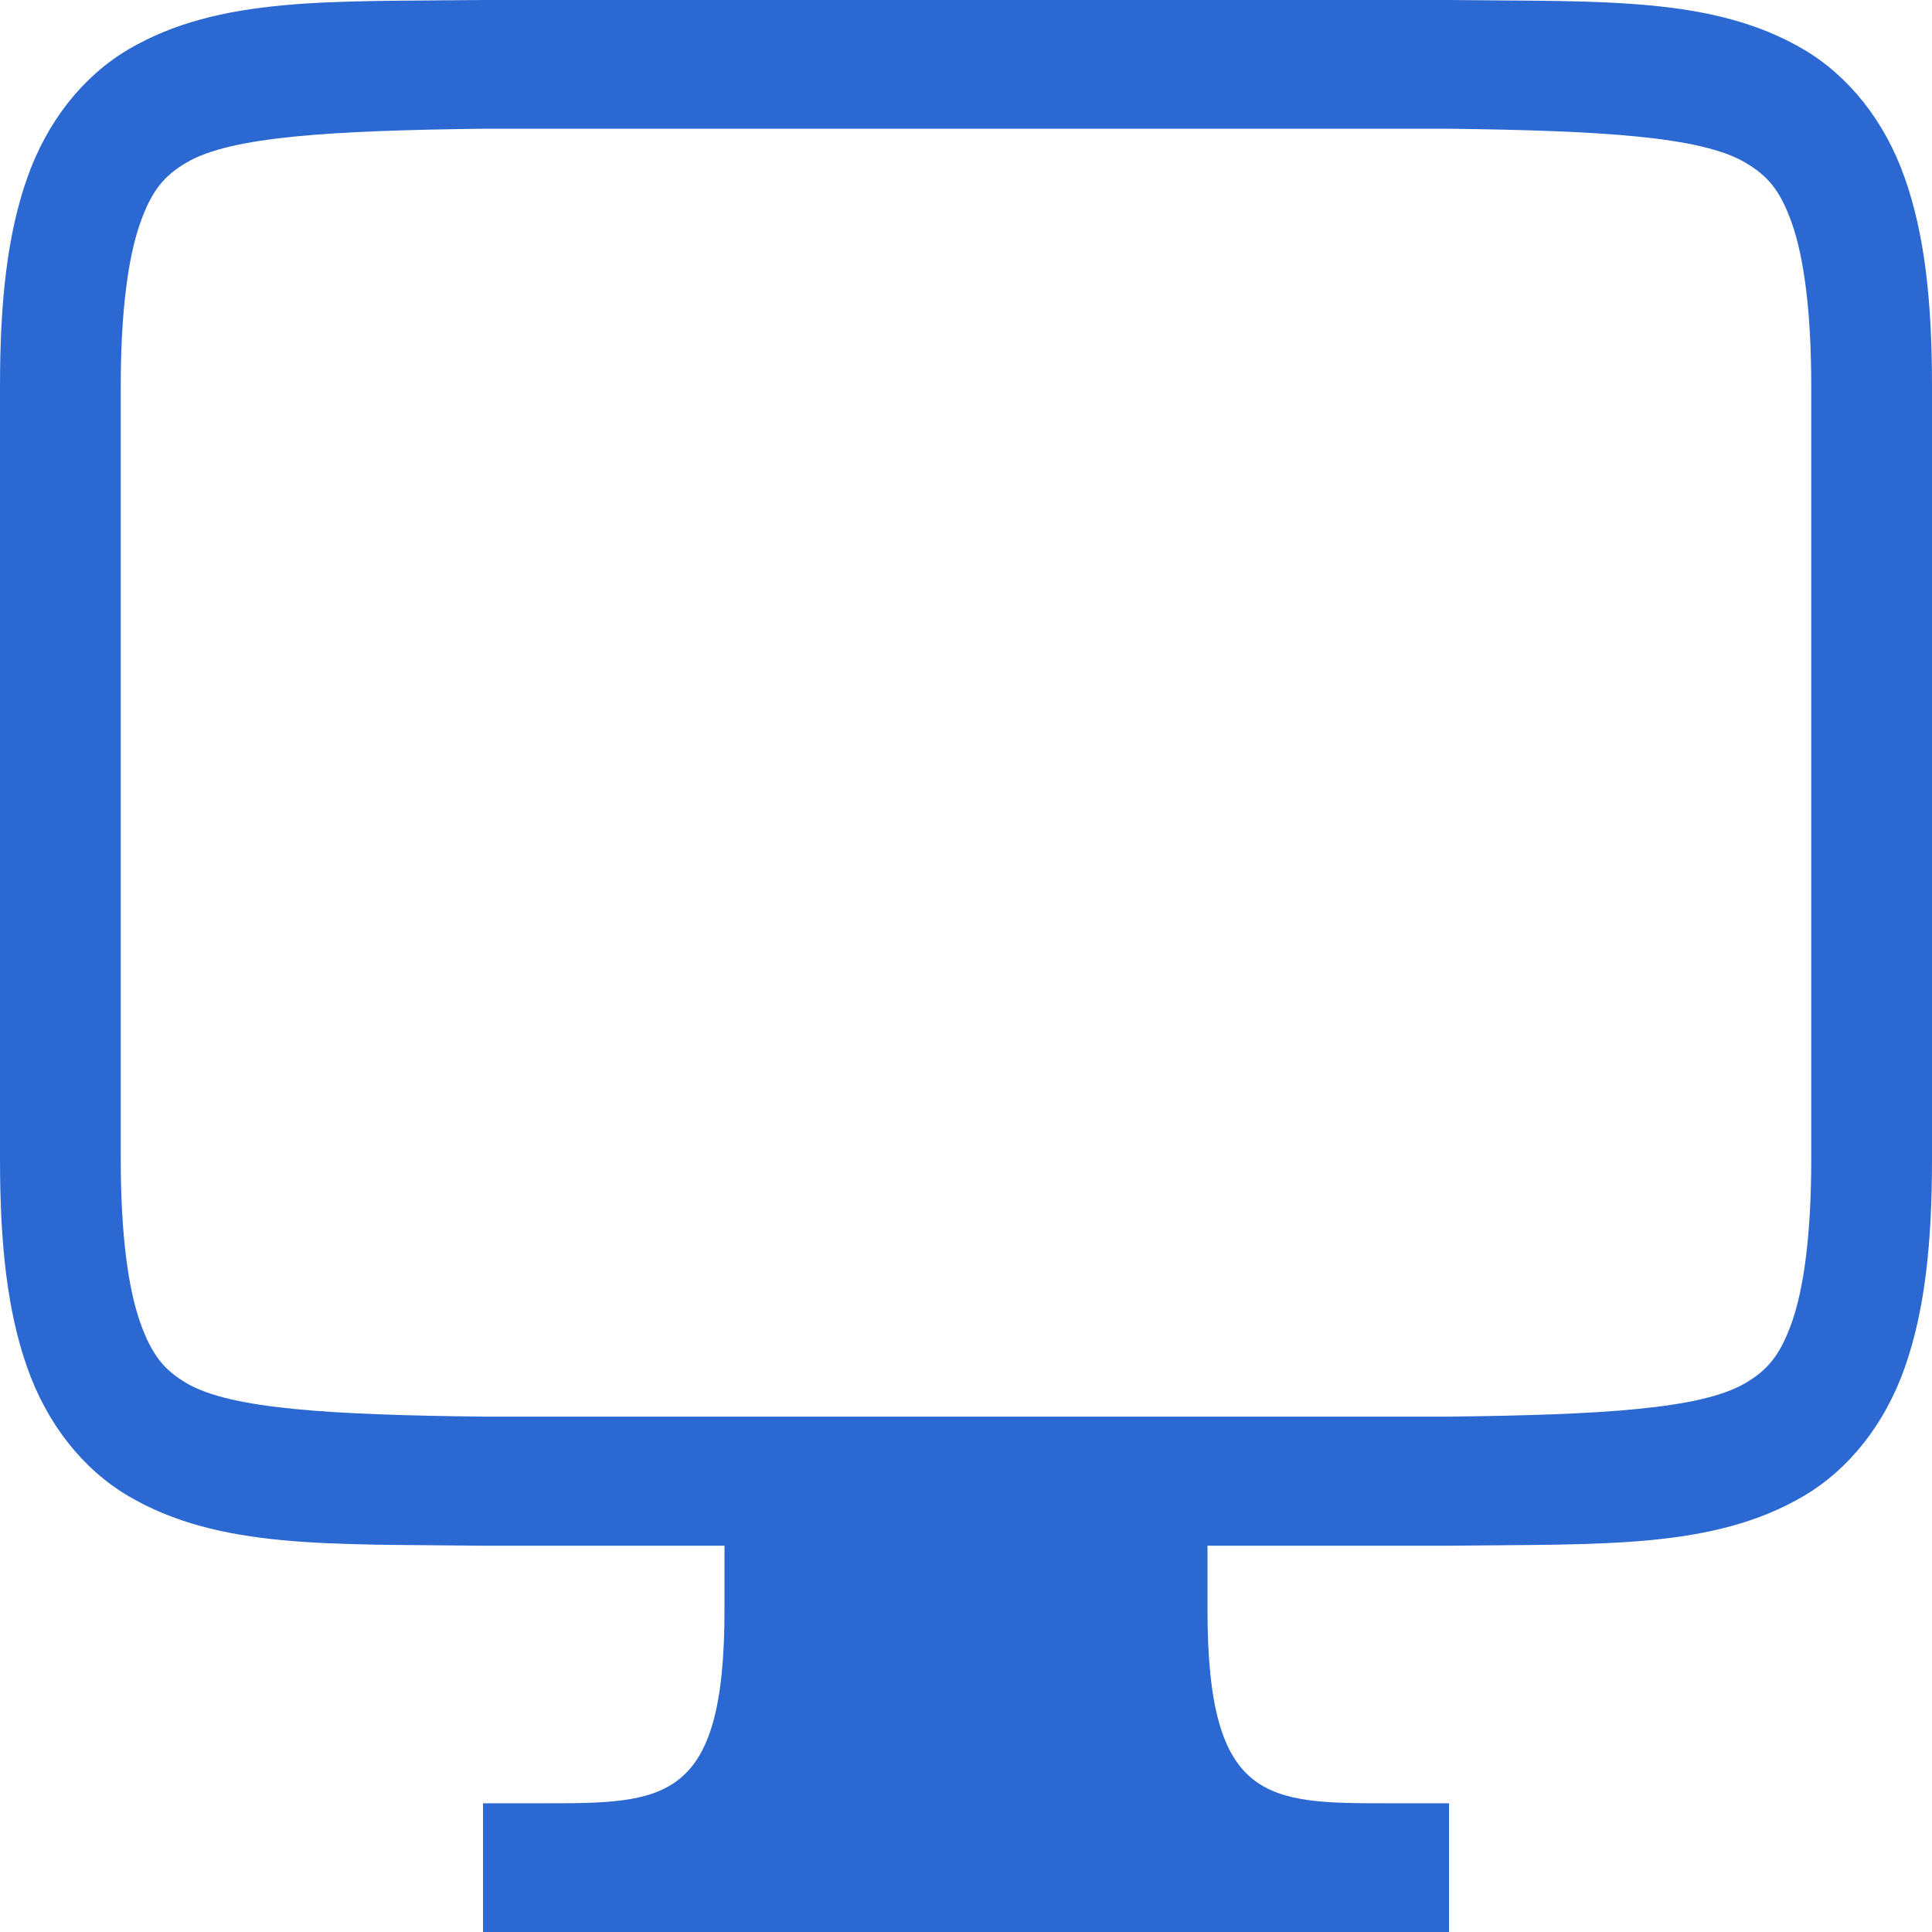 <svg xmlns="http://www.w3.org/2000/svg" width="16" height="16" version="1.1">
 <defs>
   <style id="current-color-scheme" type="text/css">
   .ColorScheme-Text { color: #2b68d1; } .ColorScheme-Highlight { color:#5294e2; }
  </style>
  <linearGradient id="arrongin" x1="0%" x2="0%" y1="0%" y2="100%">
   <stop offset="0%" style="stop-color:#dd9b44; stop-opacity:1"/>
   <stop offset="100%" style="stop-color:#ad6c16; stop-opacity:1"/>
  </linearGradient>
  <linearGradient id="aurora" x1="0%" x2="0%" y1="0%" y2="100%">
   <stop offset="0%" style="stop-color:#09D4DF; stop-opacity:1"/>
   <stop offset="100%" style="stop-color:#9269F4; stop-opacity:1"/>
  </linearGradient>
  <linearGradient id="cyberneon" x1="0%" x2="0%" y1="0%" y2="100%">
    <stop offset="0" style="stop-color:#0abdc6; stop-opacity:1"/>
    <stop offset="1" style="stop-color:#ea00d9; stop-opacity:1"/>
  </linearGradient>
  <linearGradient id="fitdance" x1="0%" x2="0%" y1="0%" y2="100%">
   <stop offset="0%" style="stop-color:#1AD6AB; stop-opacity:1"/>
   <stop offset="100%" style="stop-color:#329DB6; stop-opacity:1"/>
  </linearGradient>
  <linearGradient id="oomox" x1="0%" x2="0%" y1="0%" y2="100%">
   <stop offset="0%" style="stop-color:#efefe7; stop-opacity:1"/>
   <stop offset="100%" style="stop-color:#8f8f8b; stop-opacity:1"/>
  </linearGradient>
  <linearGradient id="rainblue" x1="0%" x2="0%" y1="0%" y2="100%">
   <stop offset="0%" style="stop-color:#00F260; stop-opacity:1"/>
   <stop offset="100%" style="stop-color:#0575E6; stop-opacity:1"/>
  </linearGradient>
  <linearGradient id="sunrise" x1="0%" x2="0%" y1="0%" y2="100%">
   <stop offset="0%" style="stop-color: #FF8501; stop-opacity:1"/>
   <stop offset="100%" style="stop-color: #FFCB01; stop-opacity:1"/>
  </linearGradient>
  <linearGradient id="telinkrin" x1="0%" x2="0%" y1="0%" y2="100%">
   <stop offset="0%" style="stop-color: #b2ced6; stop-opacity:1"/>
   <stop offset="100%" style="stop-color: #6da5b7; stop-opacity:1"/>
  </linearGradient>
  <linearGradient id="60spsycho" x1="0%" x2="0%" y1="0%" y2="100%">
   <stop offset="0%" style="stop-color: #df5940; stop-opacity:1"/>
   <stop offset="25%" style="stop-color: #d8d15f; stop-opacity:1"/>
   <stop offset="50%" style="stop-color: #e9882a; stop-opacity:1"/>
   <stop offset="100%" style="stop-color: #279362; stop-opacity:1"/>
  </linearGradient>
  <linearGradient id="90ssummer" x1="0%" x2="0%" y1="0%" y2="100%">
   <stop offset="0%" style="stop-color: #f618c7; stop-opacity:1"/>
   <stop offset="20%" style="stop-color: #94ffab; stop-opacity:1"/>
   <stop offset="50%" style="stop-color: #fbfd54; stop-opacity:1"/>
   <stop offset="100%" style="stop-color: #0f83ae; stop-opacity:1"/>
  </linearGradient>
 </defs>
 <path fill="currentColor" class="ColorScheme-Text" d="M 3.994 0 C 2.736 0.015 1.815 -0.033 1.062 0.41 C 0.686 0.632 0.389 1.007 0.225 1.475 C 0.06 1.943 1.8503717e-17 2.498 0 3.199 L 0 9.6 C 0 10.301 0.06 10.856 0.225 11.324 C 0.389 11.792 0.686 12.167 1.062 12.389 C 1.815 12.832 2.736 12.785 3.994 12.801 L 3.998 12.801 L 6 12.801 L 6 13.334 C 6 14.934 5.5 14.934 4.5 14.934 L 4 14.934 L 4 16 L 12 16 L 12 14.934 L 11.5 14.934 C 10.5 14.934 10 14.934 10 13.334 L 10 12.801 L 12.002 12.801 L 12.006 12.801 C 13.264 12.785 14.185 12.832 14.938 12.389 C 15.314 12.167 15.611 11.792 15.775 11.324 C 15.94 10.856 16 10.301 16 9.6 L 16 3.199 C 16 2.498 15.94 1.943 15.775 1.475 C 15.611 1.007 15.314 0.632 14.938 0.41 C 14.185 -0.033 13.264 0.015 12.006 0 L 12.002 0 L 3.998 0 L 3.994 0 z M 4 1.066 L 12 1.066 C 13.259 1.082 14.087 1.13 14.453 1.346 C 14.637 1.454 14.742 1.572 14.84 1.85 C 14.937 2.127 15 2.567 15 3.199 L 15 9.6 C 15 10.231 14.937 10.672 14.84 10.949 C 14.742 11.226 14.637 11.347 14.453 11.455 C 14.087 11.67 13.259 11.717 12 11.732 L 10 11.732 L 6 11.732 L 4.006 11.732 L 4 11.732 C 2.741 11.717 1.911 11.67 1.545 11.455 C 1.362 11.347 1.258 11.226 1.16 10.949 C 1.063 10.672 1 10.231 1 9.6 L 1 3.199 C 1 2.567 1.063 2.127 1.16 1.85 C 1.258 1.572 1.362 1.454 1.545 1.346 C 1.911 1.13 2.741 1.082 4 1.066 z"/>
</svg>
